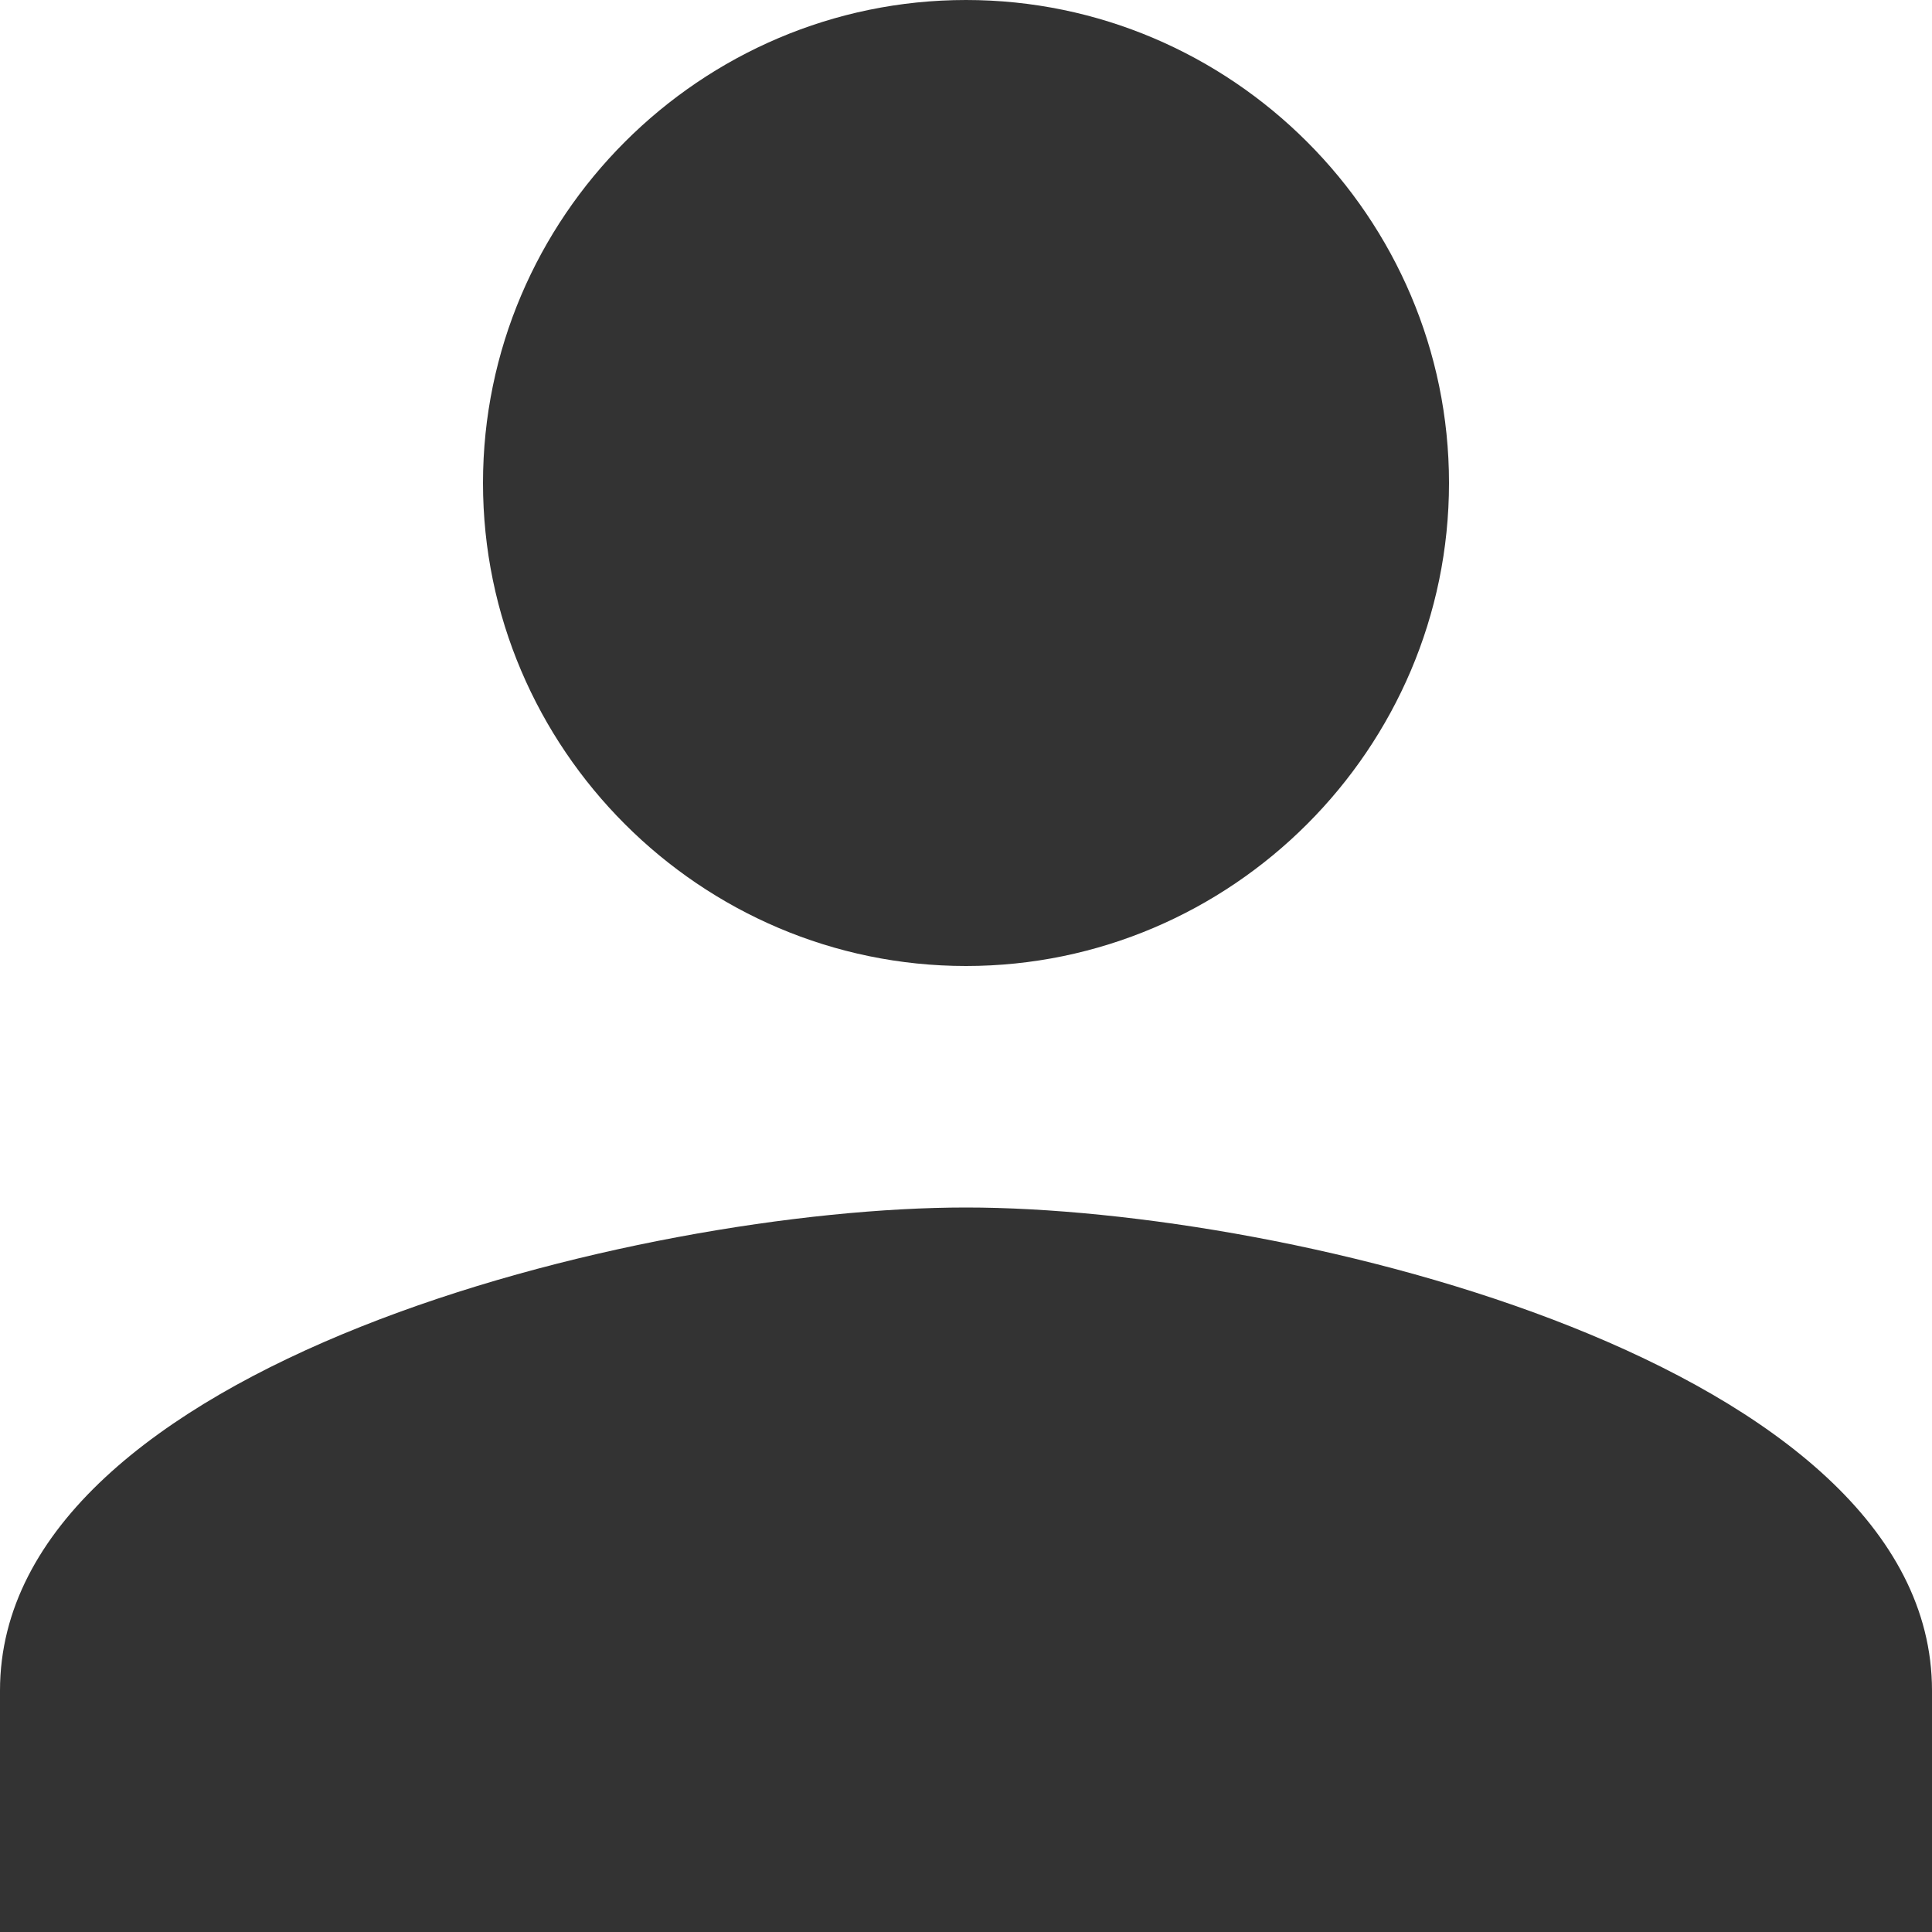 <?xml version="1.0" encoding="UTF-8" standalone="no"?>
<svg width="16px" height="16px" viewBox="0 0 16 16" version="1.1" xmlns="http://www.w3.org/2000/svg" xmlns:xlink="http://www.w3.org/1999/xlink">
  <!-- Generator: sketchtool 3.8.3 (29802) - http://www.bohemiancoding.com/sketch -->
  <title>DA754632-2540-498A-AC49-12E700EF4F97</title>
  <desc>Created with sketchtool.</desc>
  <defs></defs>
  <g id="Symbols" stroke="none" stroke-width="1" fill="none" fill-rule="evenodd">
    <g id="Header_admin" transform="translate(-1269, -20)" fill="#333">
      <g id="Group" transform="translate(1269, 20)">
        <path d="M8,8 C10.2,8 12,6.2 12,4 C12,1.8 10.2,0 8,0 C5.8,0 4,1.8 4,4 C4,6.2 5.8,8 8,8 L8,8 Z M8,10 C5.3,10 0,11.3 0,14 L0,16 L16,16 L16,14 C16,11.3 10.7,10 8,10 L8,10 Z" id="Shape"></path>
      </g>
    </g>
  </g>
</svg>
